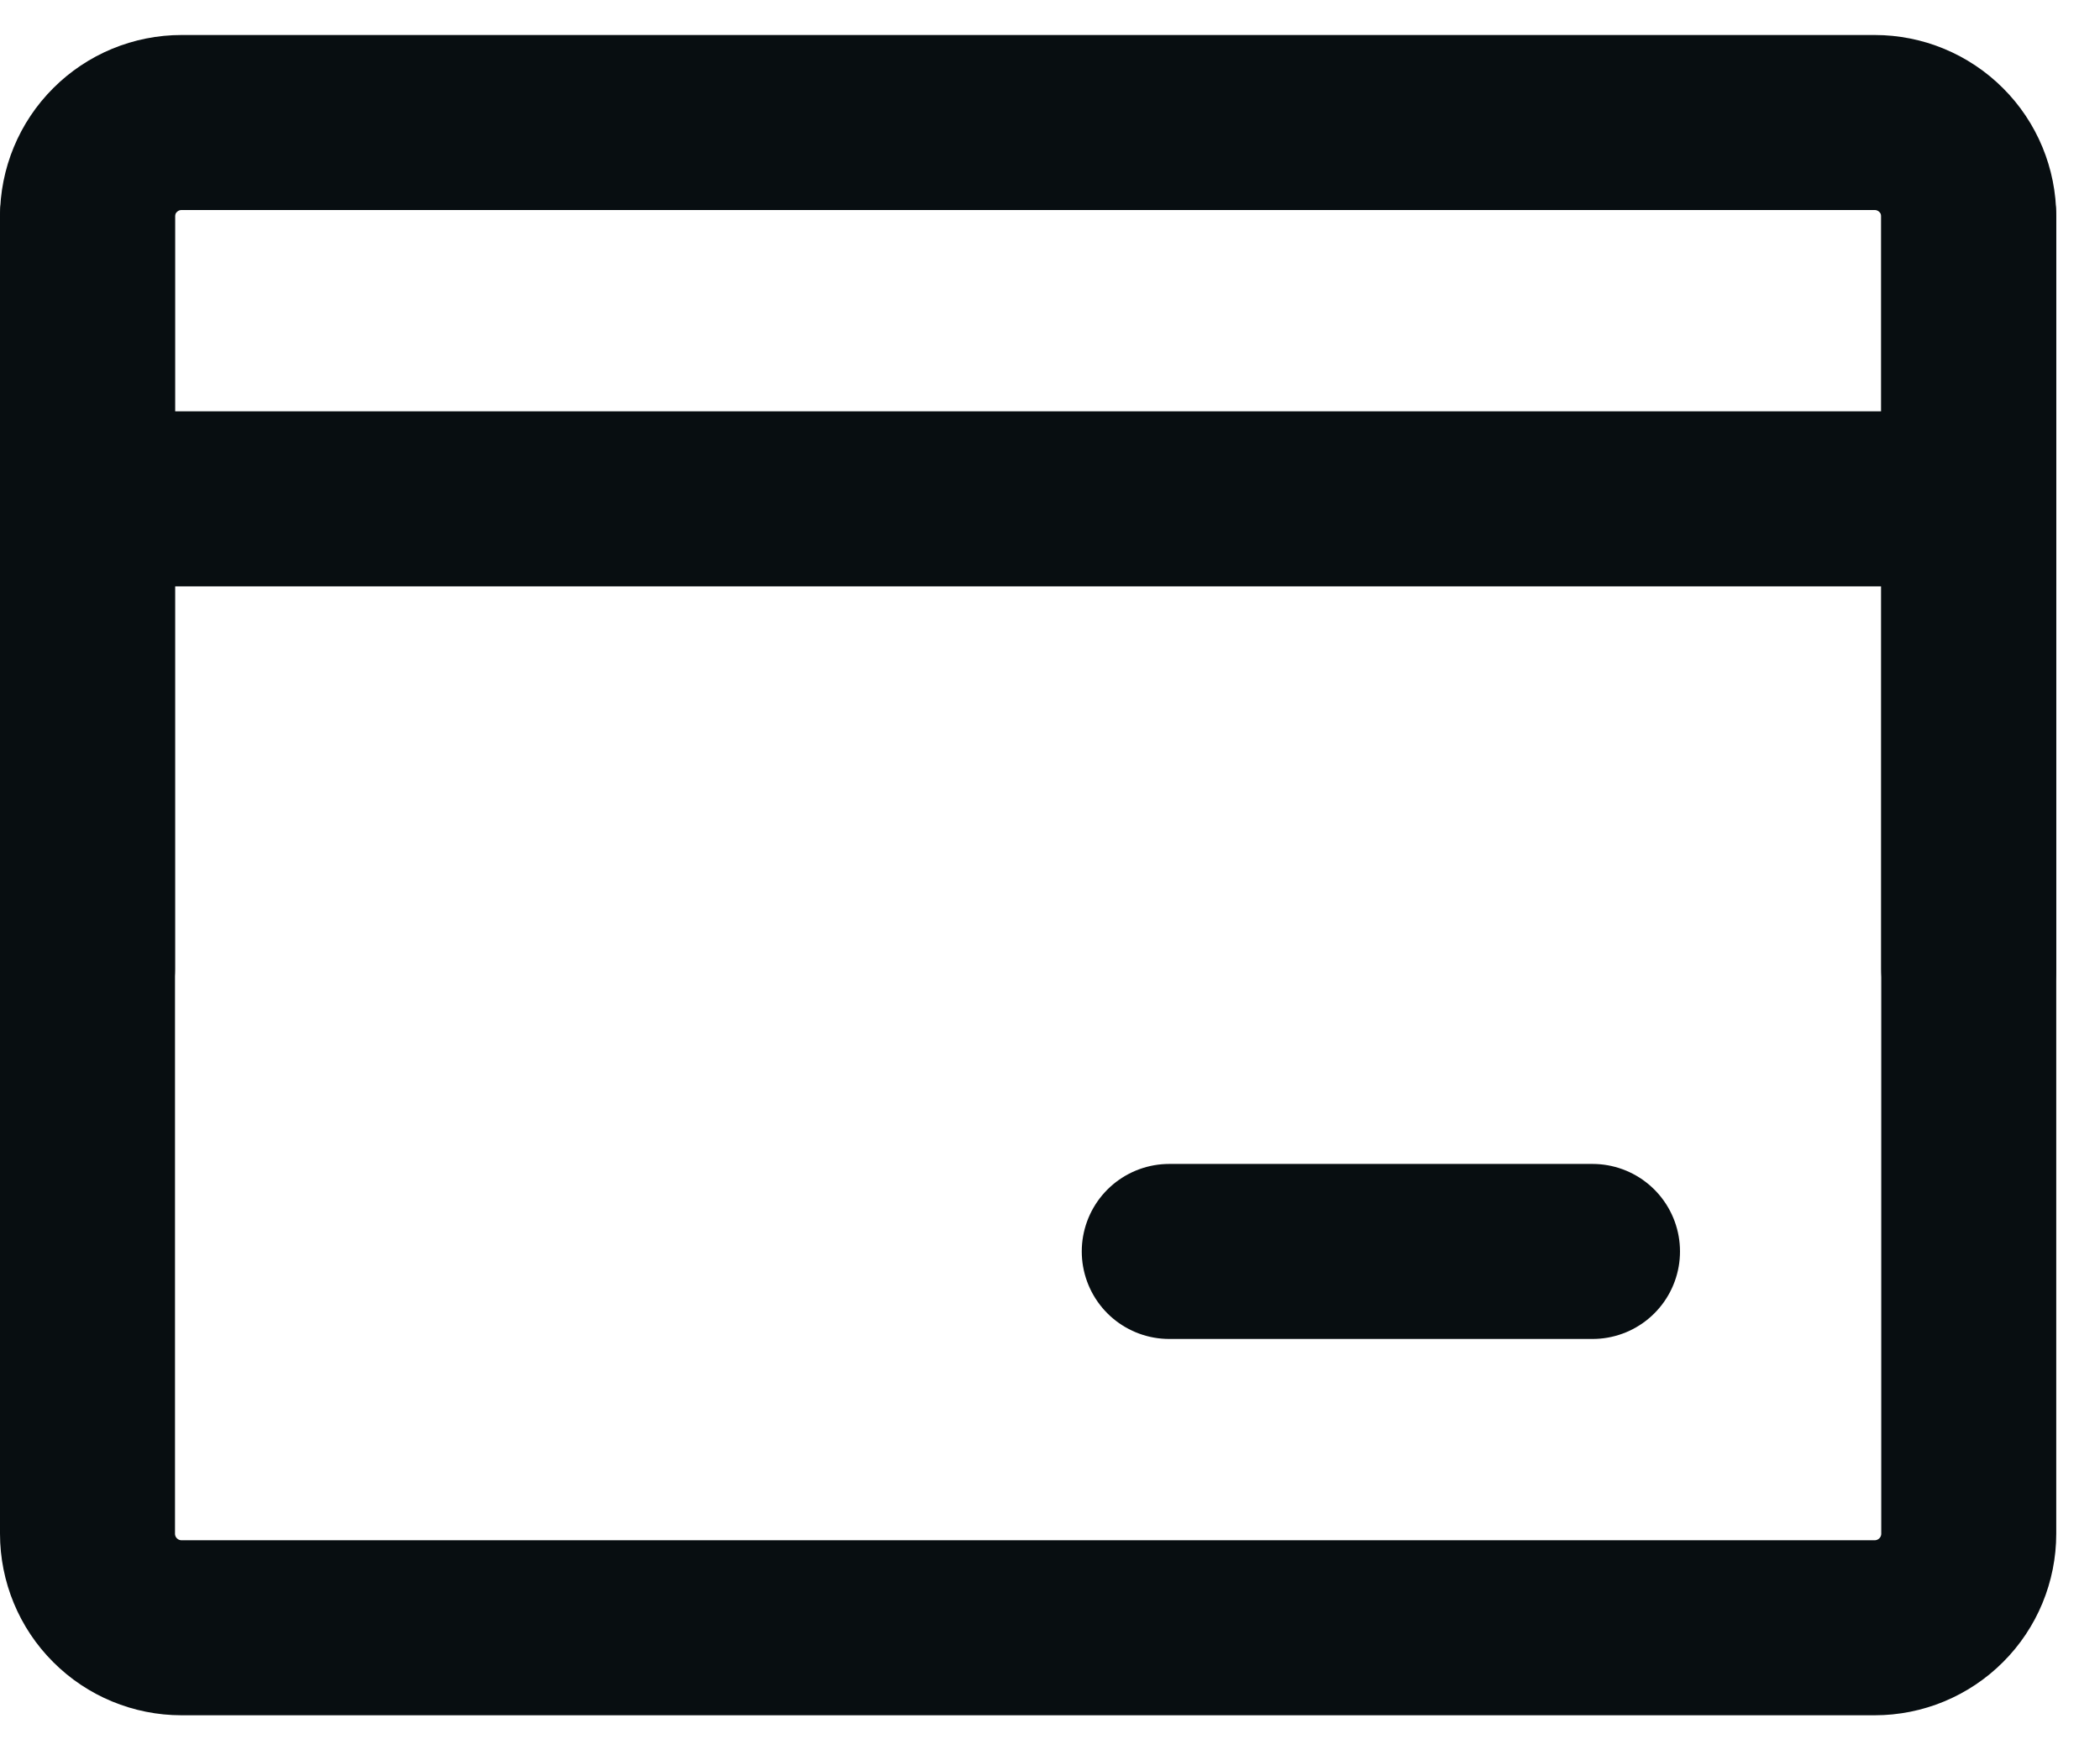 <svg width="24" height="20" viewBox="0 0 24 20" fill="none" xmlns="http://www.w3.org/2000/svg">
<g id="Group">
<path id="Vector" d="M1 2.475C1 2.19 1.113 1.916 1.315 1.715C1.516 1.513 1.79 1.4 2.075 1.4H21.425C21.71 1.4 21.983 1.513 22.185 1.715C22.387 1.916 22.5 2.19 22.5 2.475V17.525C22.5 17.81 22.387 18.084 22.185 18.285C21.983 18.487 21.71 18.6 21.425 18.6H2.075C1.79 18.6 1.516 18.487 1.315 18.285C1.113 18.084 1 17.81 1 17.525V2.475Z" stroke="#080E11" stroke-width="2" stroke-linejoin="round"/>
<path id="Vector_2" d="M1 5.7H22.5" stroke="#080E11" stroke-width="2" stroke-linecap="square" stroke-linejoin="round"/>
<path id="Vector_3" d="M13.363 14.3H18.2M22.5 2.475V11.075M1 2.475V11.075" stroke="#080E11" stroke-width="2" stroke-linecap="round" stroke-linejoin="round"/>
</g>
</svg>
